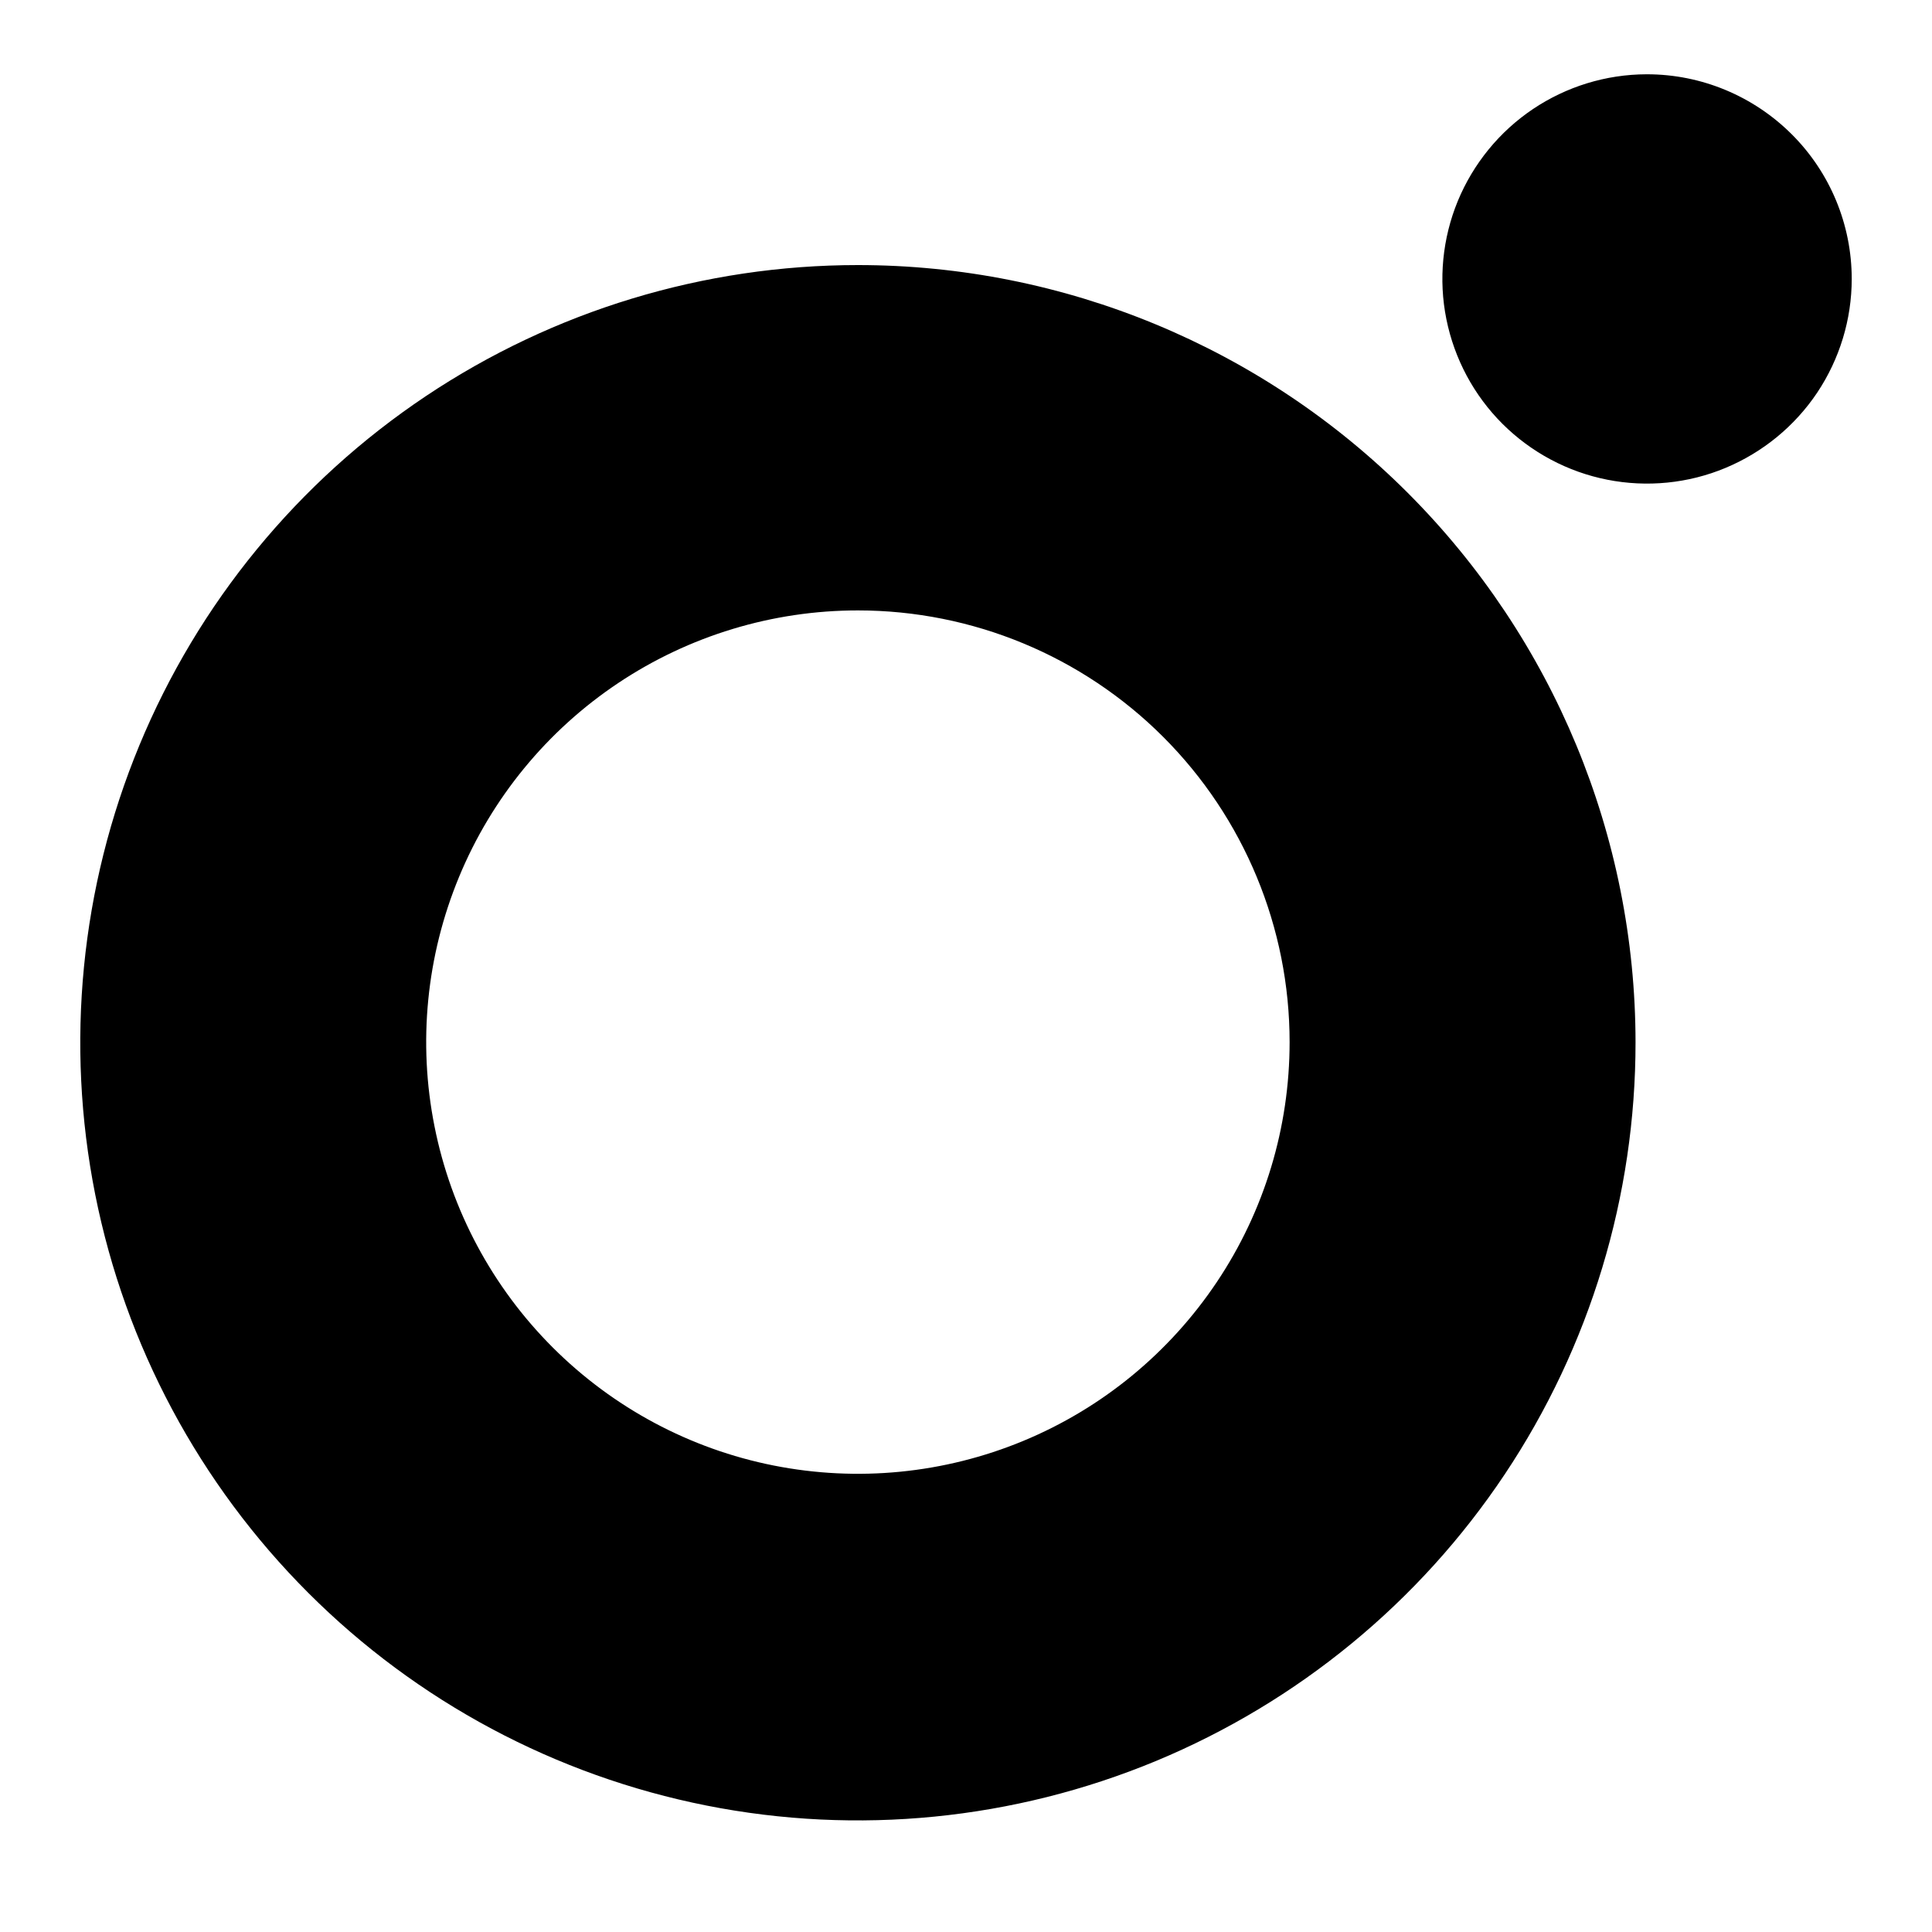 <!-- Generated by IcoMoon.io -->
<svg version="1.1" xmlns="http://www.w3.org/2000/svg" width="20" height="20" viewBox="0 0 20 20">
<title>orchestrator</title>
<path d="M16.931 10.788c0.001 1.592-0.47 3.149-1.354 4.474s-2.141 2.357-3.611 2.968c-1.471 0.61-3.090 0.771-4.652 0.461s-2.997-1.076-4.123-2.202-1.894-2.56-2.205-4.122c-0.311-1.562-0.152-3.181 0.457-4.652s1.641-2.729 2.965-3.614c1.324-0.885 2.881-1.357 4.473-1.357 2.135 0 4.183 0.848 5.692 2.358s2.358 3.557 2.358 5.692v-0.006zM8.881 6.319c-0.884 0-1.748 0.262-2.483 0.753s-1.308 1.189-1.646 2.006-0.427 1.715-0.254 2.582c0.172 0.867 0.598 1.663 1.223 2.288s1.421 1.051 2.288 1.223 1.765 0.084 2.582-0.254c0.817-0.338 1.514-0.911 2.006-1.646s0.753-1.599 0.753-2.483c0-1.185-0.471-2.322-1.309-3.16s-1.975-1.309-3.16-1.309zM17.044 0.769c-0.419 0.001-0.828 0.127-1.175 0.36s-0.618 0.565-0.778 0.952c-0.159 0.387-0.201 0.813-0.118 1.224s0.285 0.788 0.581 1.083 0.674 0.497 1.085 0.578c0.411 0.081 0.837 0.039 1.223-0.122s0.717-0.432 0.95-0.78c0.232-0.348 0.357-0.758 0.357-1.176 0-0.562-0.223-1.101-0.621-1.498s-0.936-0.621-1.498-0.621h-0.006z"></path>
</svg>
